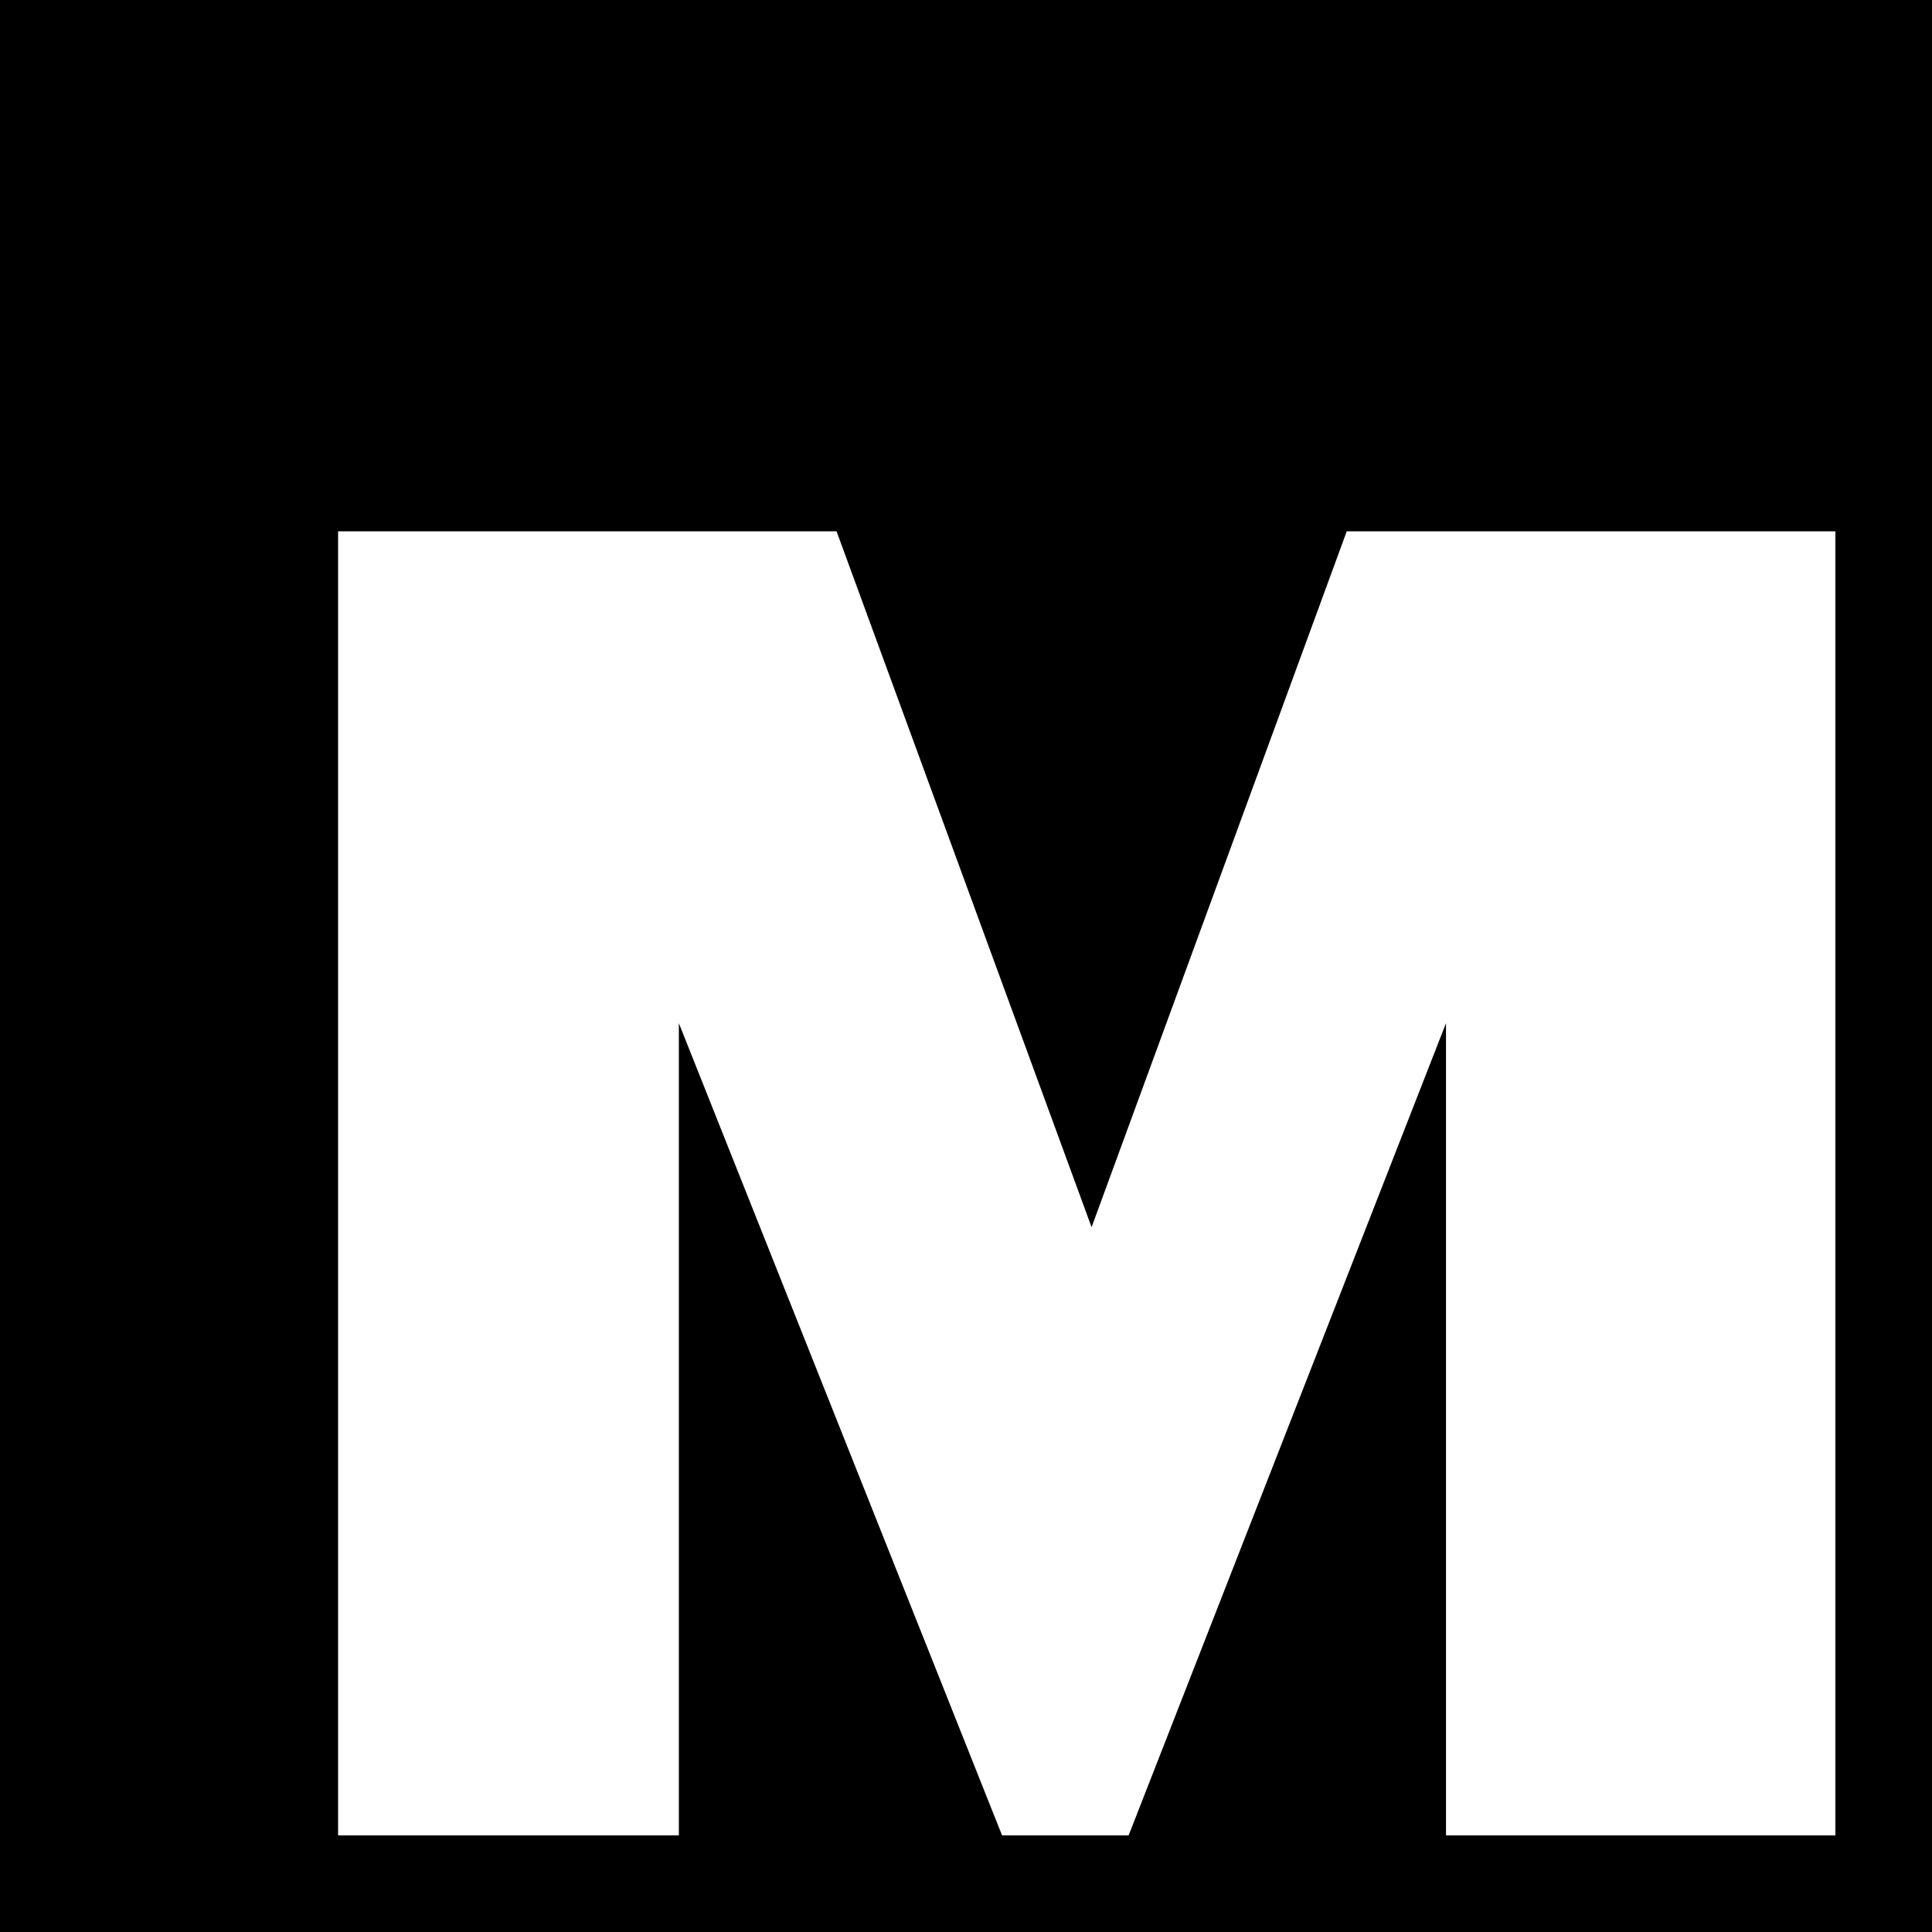 <svg xmlns="http://www.w3.org/2000/svg" fill="none" viewBox="0 0 40 40">
    <path fill="#000" d="M0 0h40v40H0V0z"></path>
    <path fill="#fff" fill-rule="evenodd"
        d="M7 11h10.32l5.28 14.408L27.883 11H38v27h-8.062V21.184L23.367 38h-2.62l-6.692-16.816V38H7V11z"
        clip-rule="evenodd"></path>
</svg>